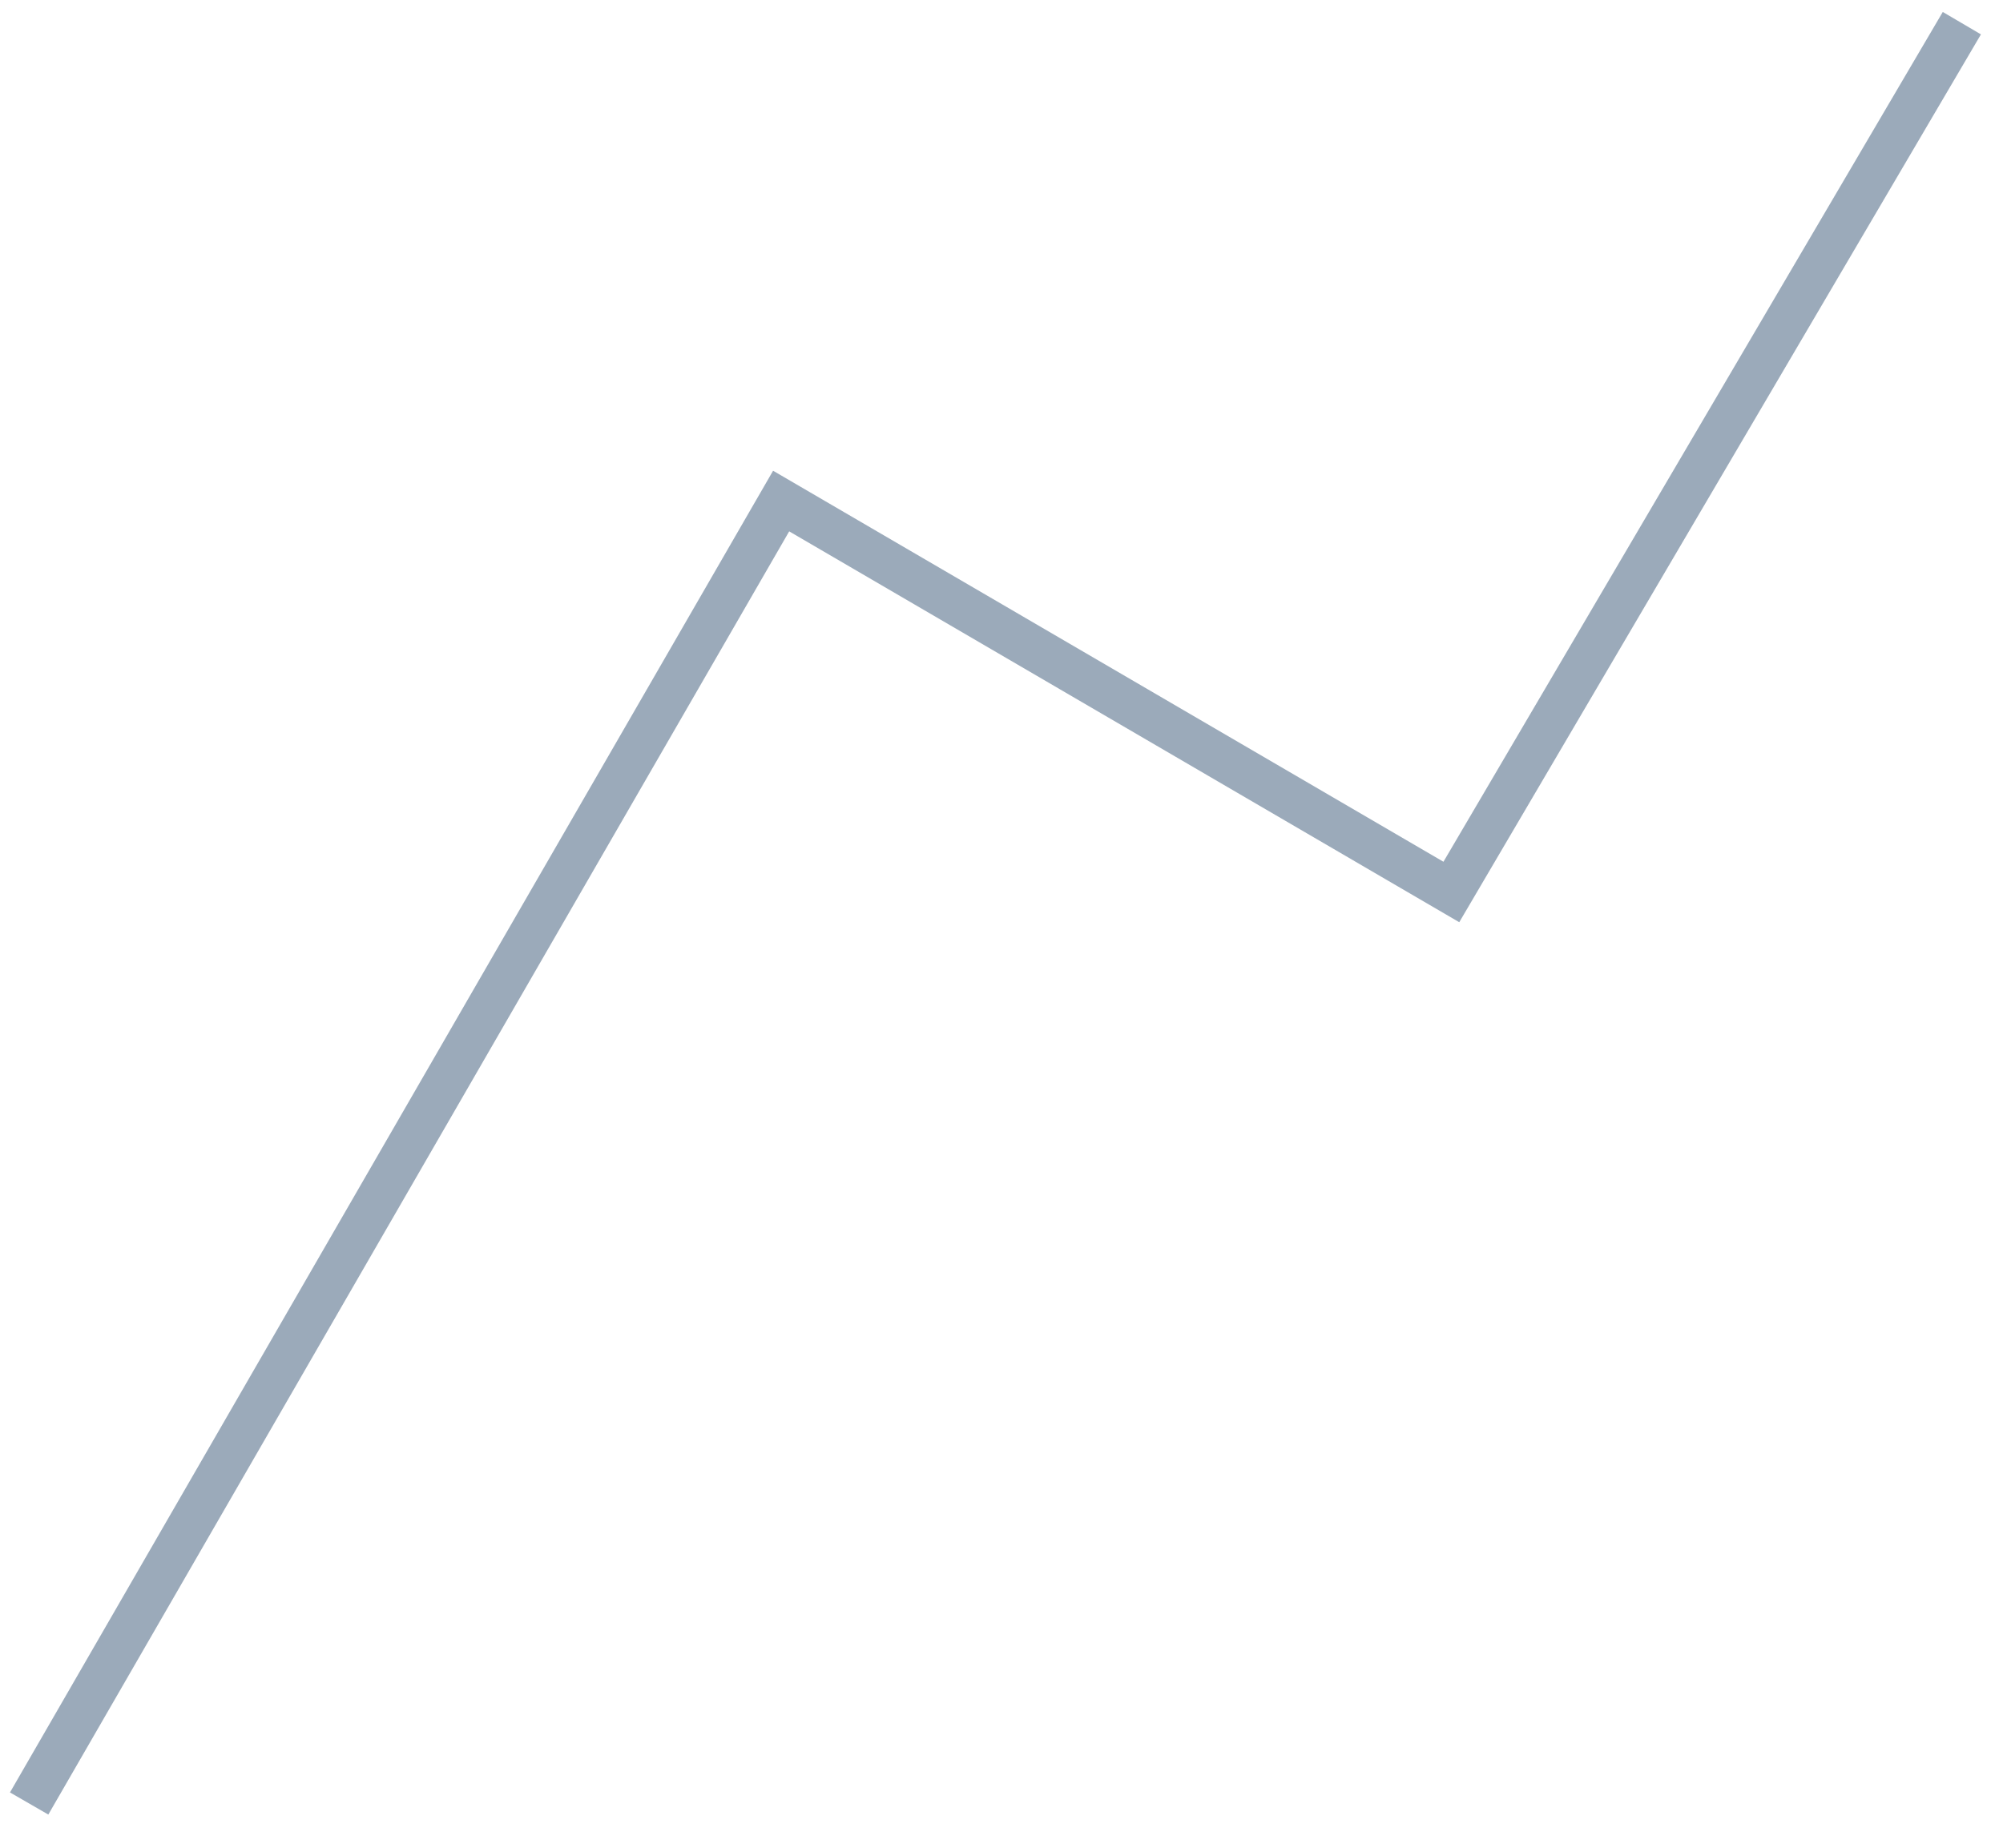 ﻿<?xml version="1.0" encoding="utf-8"?>
<svg version="1.1" xmlns:xlink="http://www.w3.org/1999/xlink" width="181px" height="167px" xmlns="http://www.w3.org/2000/svg">
  <g transform="matrix(1 0 0 1 14 19 )">
    <path d="M 175.282 0.094  L 129.15 78.62  L 68.587 43.286  L 0.634 161.005  " stroke-width="4" stroke="#9baaba" fill="none" transform="matrix(1 0 0 1 -12 -17 )" />
  </g>
</svg>